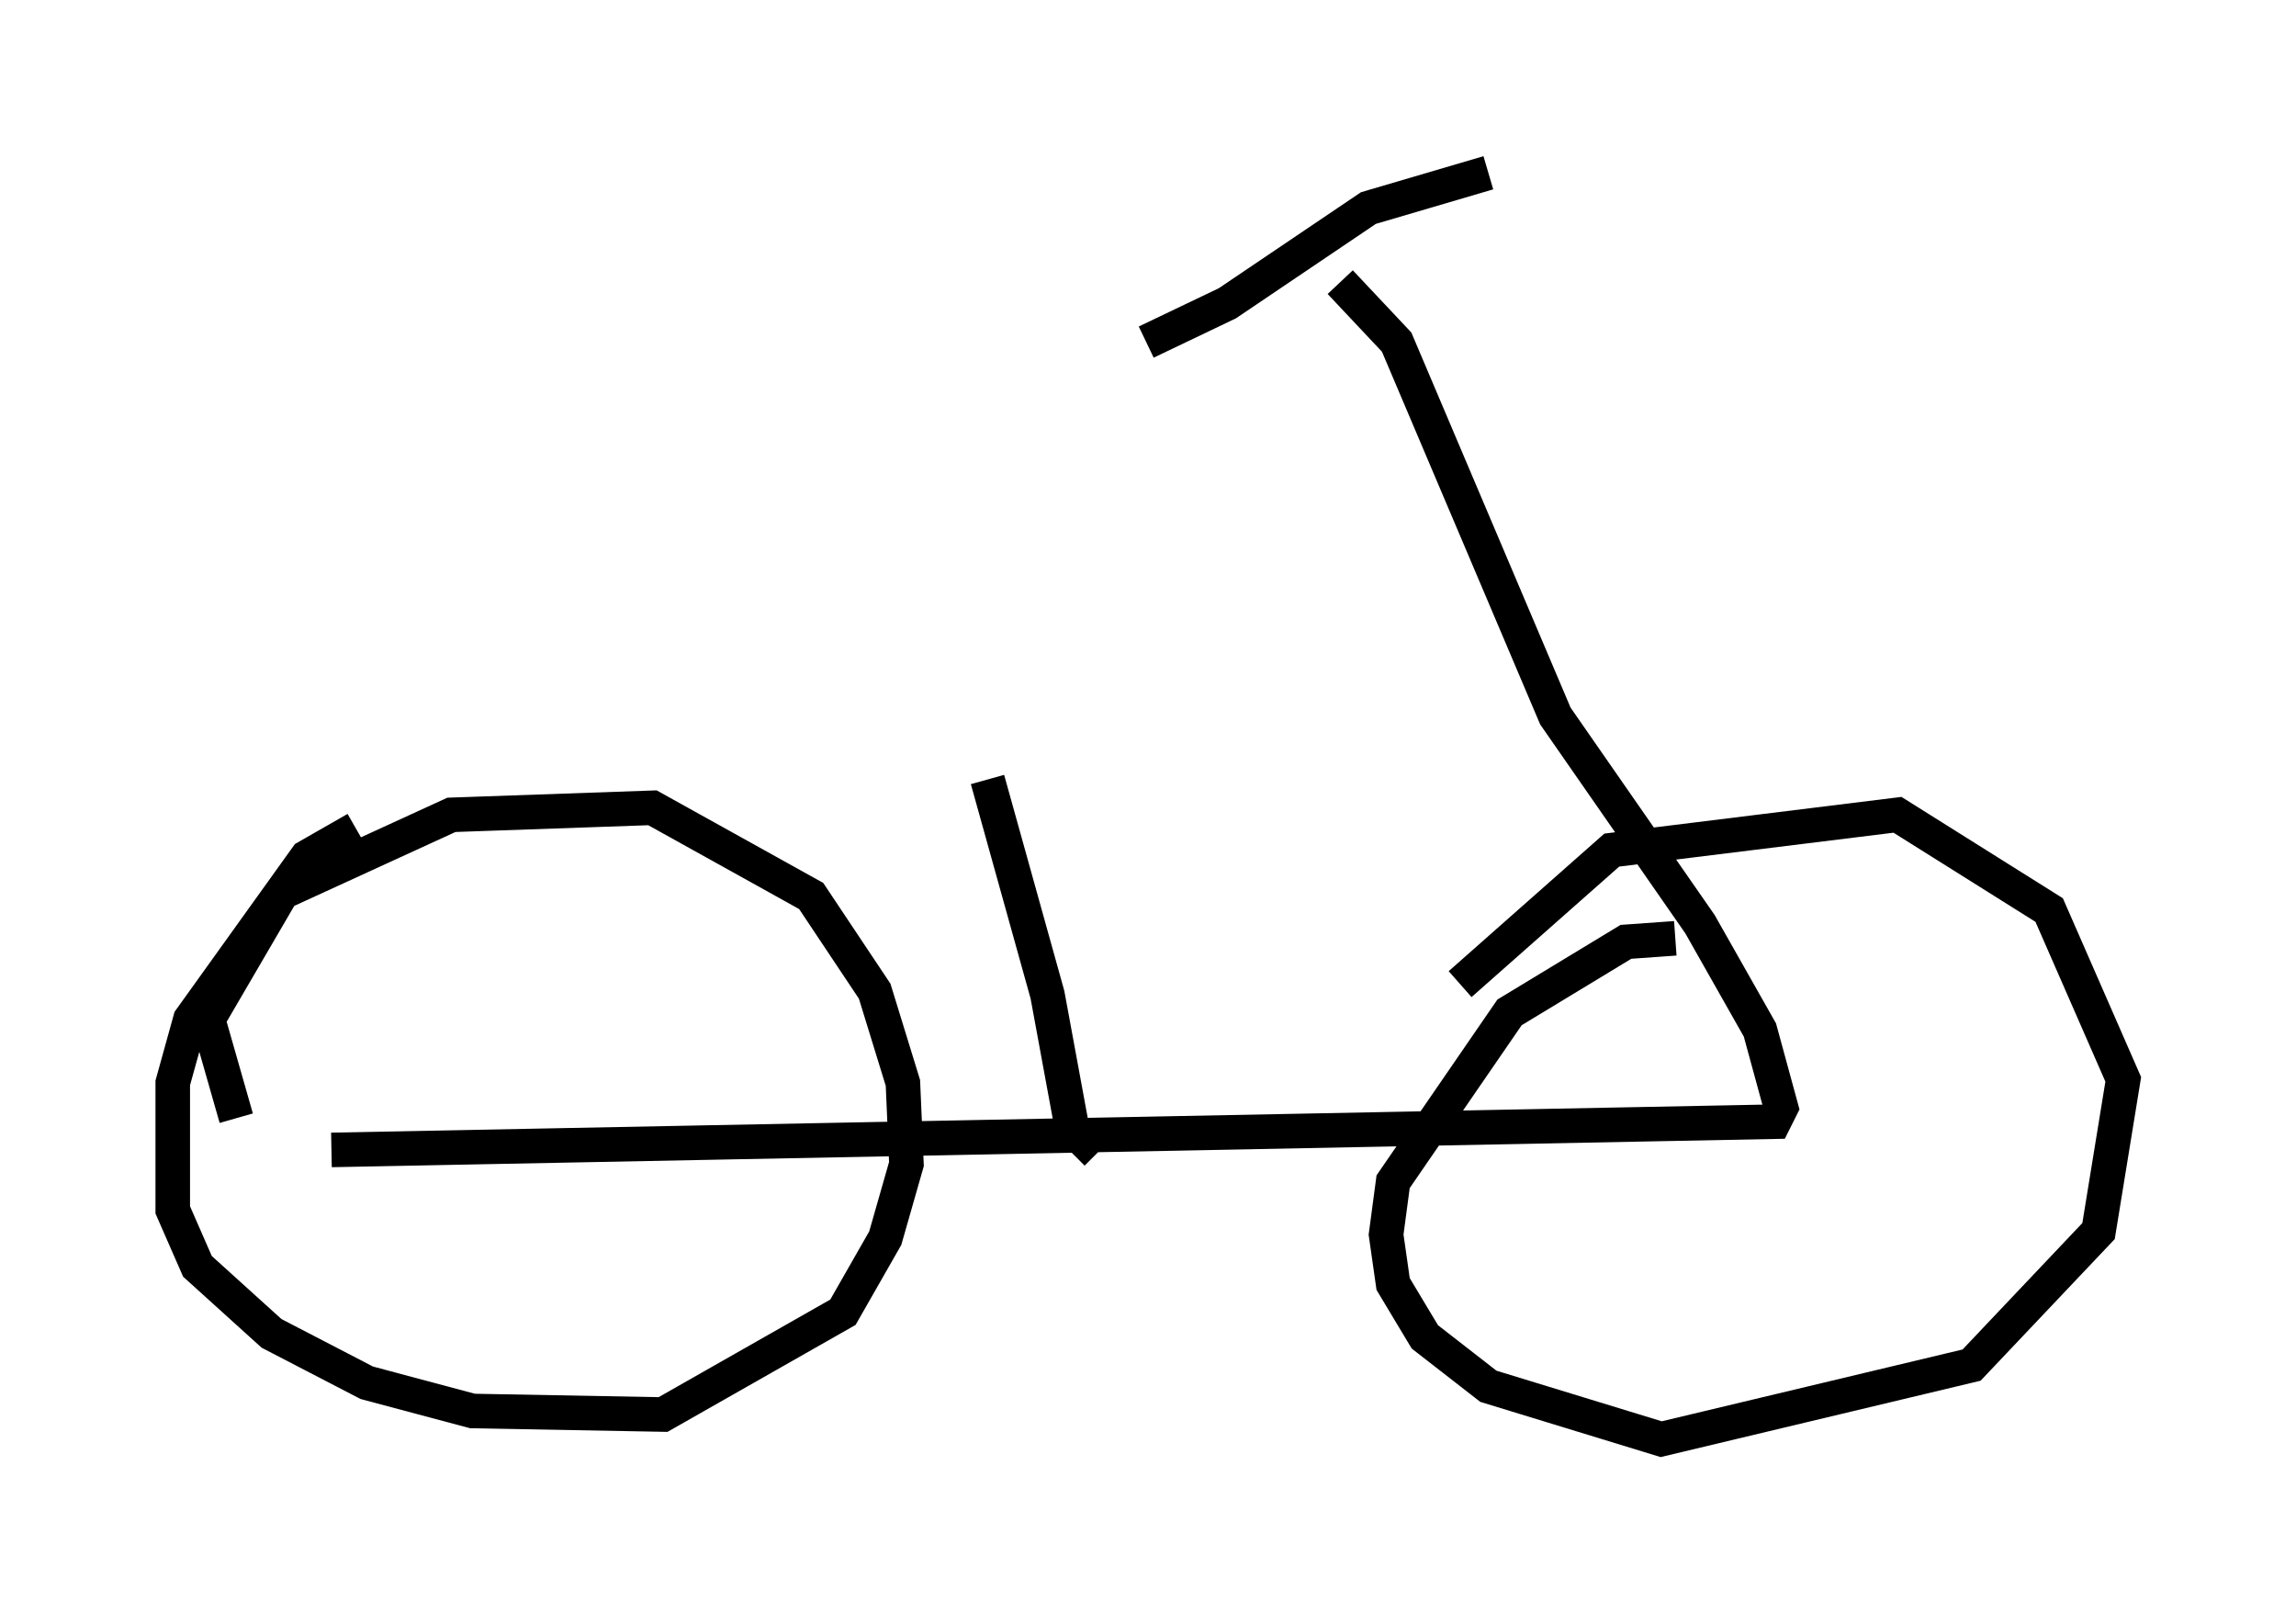 <?xml version="1.0" encoding="utf-8" ?>
<svg baseProfile="full" height="46.648" version="1.1" width="66.453" xmlns="http://www.w3.org/2000/svg" xmlns:ev="http://www.w3.org/2001/xml-events" xmlns:xlink="http://www.w3.org/1999/xlink"><defs /><rect fill="white" height="46.648" width="66.453" x="0" y="0" /><path d="M10.921, 23.988 m-0.613, 0.0 l-1.429, 0.817 -3.369, 4.696 l-0.51, 1.838 0.0, 3.675 l0.715, 1.633 2.144, 1.94 l2.756, 1.429 3.063, 0.817 l5.513, 0.102 5.206, -2.96 l1.225, -2.144 0.613, -2.144 l-0.102, -2.348 -0.817, -2.654 l-1.838, -2.756 -4.594, -2.552 l-5.819, 0.204 -4.9, 2.246 l-2.144, 3.675 0.817, 2.858 m41.65, -5.206 l-1.429, 0.102 -3.369, 2.042 l-3.369, 4.9 -0.204, 1.531 l0.204, 1.429 0.919, 1.531 l1.838, 1.429 5.002, 1.531 l8.983, -2.144 3.675, -3.879 l0.715, -4.39 -2.144, -4.9 l-4.39, -2.756 -8.269, 1.021 l-4.39, 3.879 m-32.667, 4.798 l41.753, -0.817 0.204, -0.408 l-0.613, -2.246 -1.735, -3.063 l-4.185, -6.023 -4.594, -10.821 l-1.633, -1.735 m-5.615, 1.735 l2.348, -1.123 4.083, -2.756 l3.471, -1.021 m-11.331, 28.379 l-0.715, -0.715 -0.715, -3.879 l-1.735, -6.227 " fill="none" stroke="black" stroke-width="1" /></svg>
